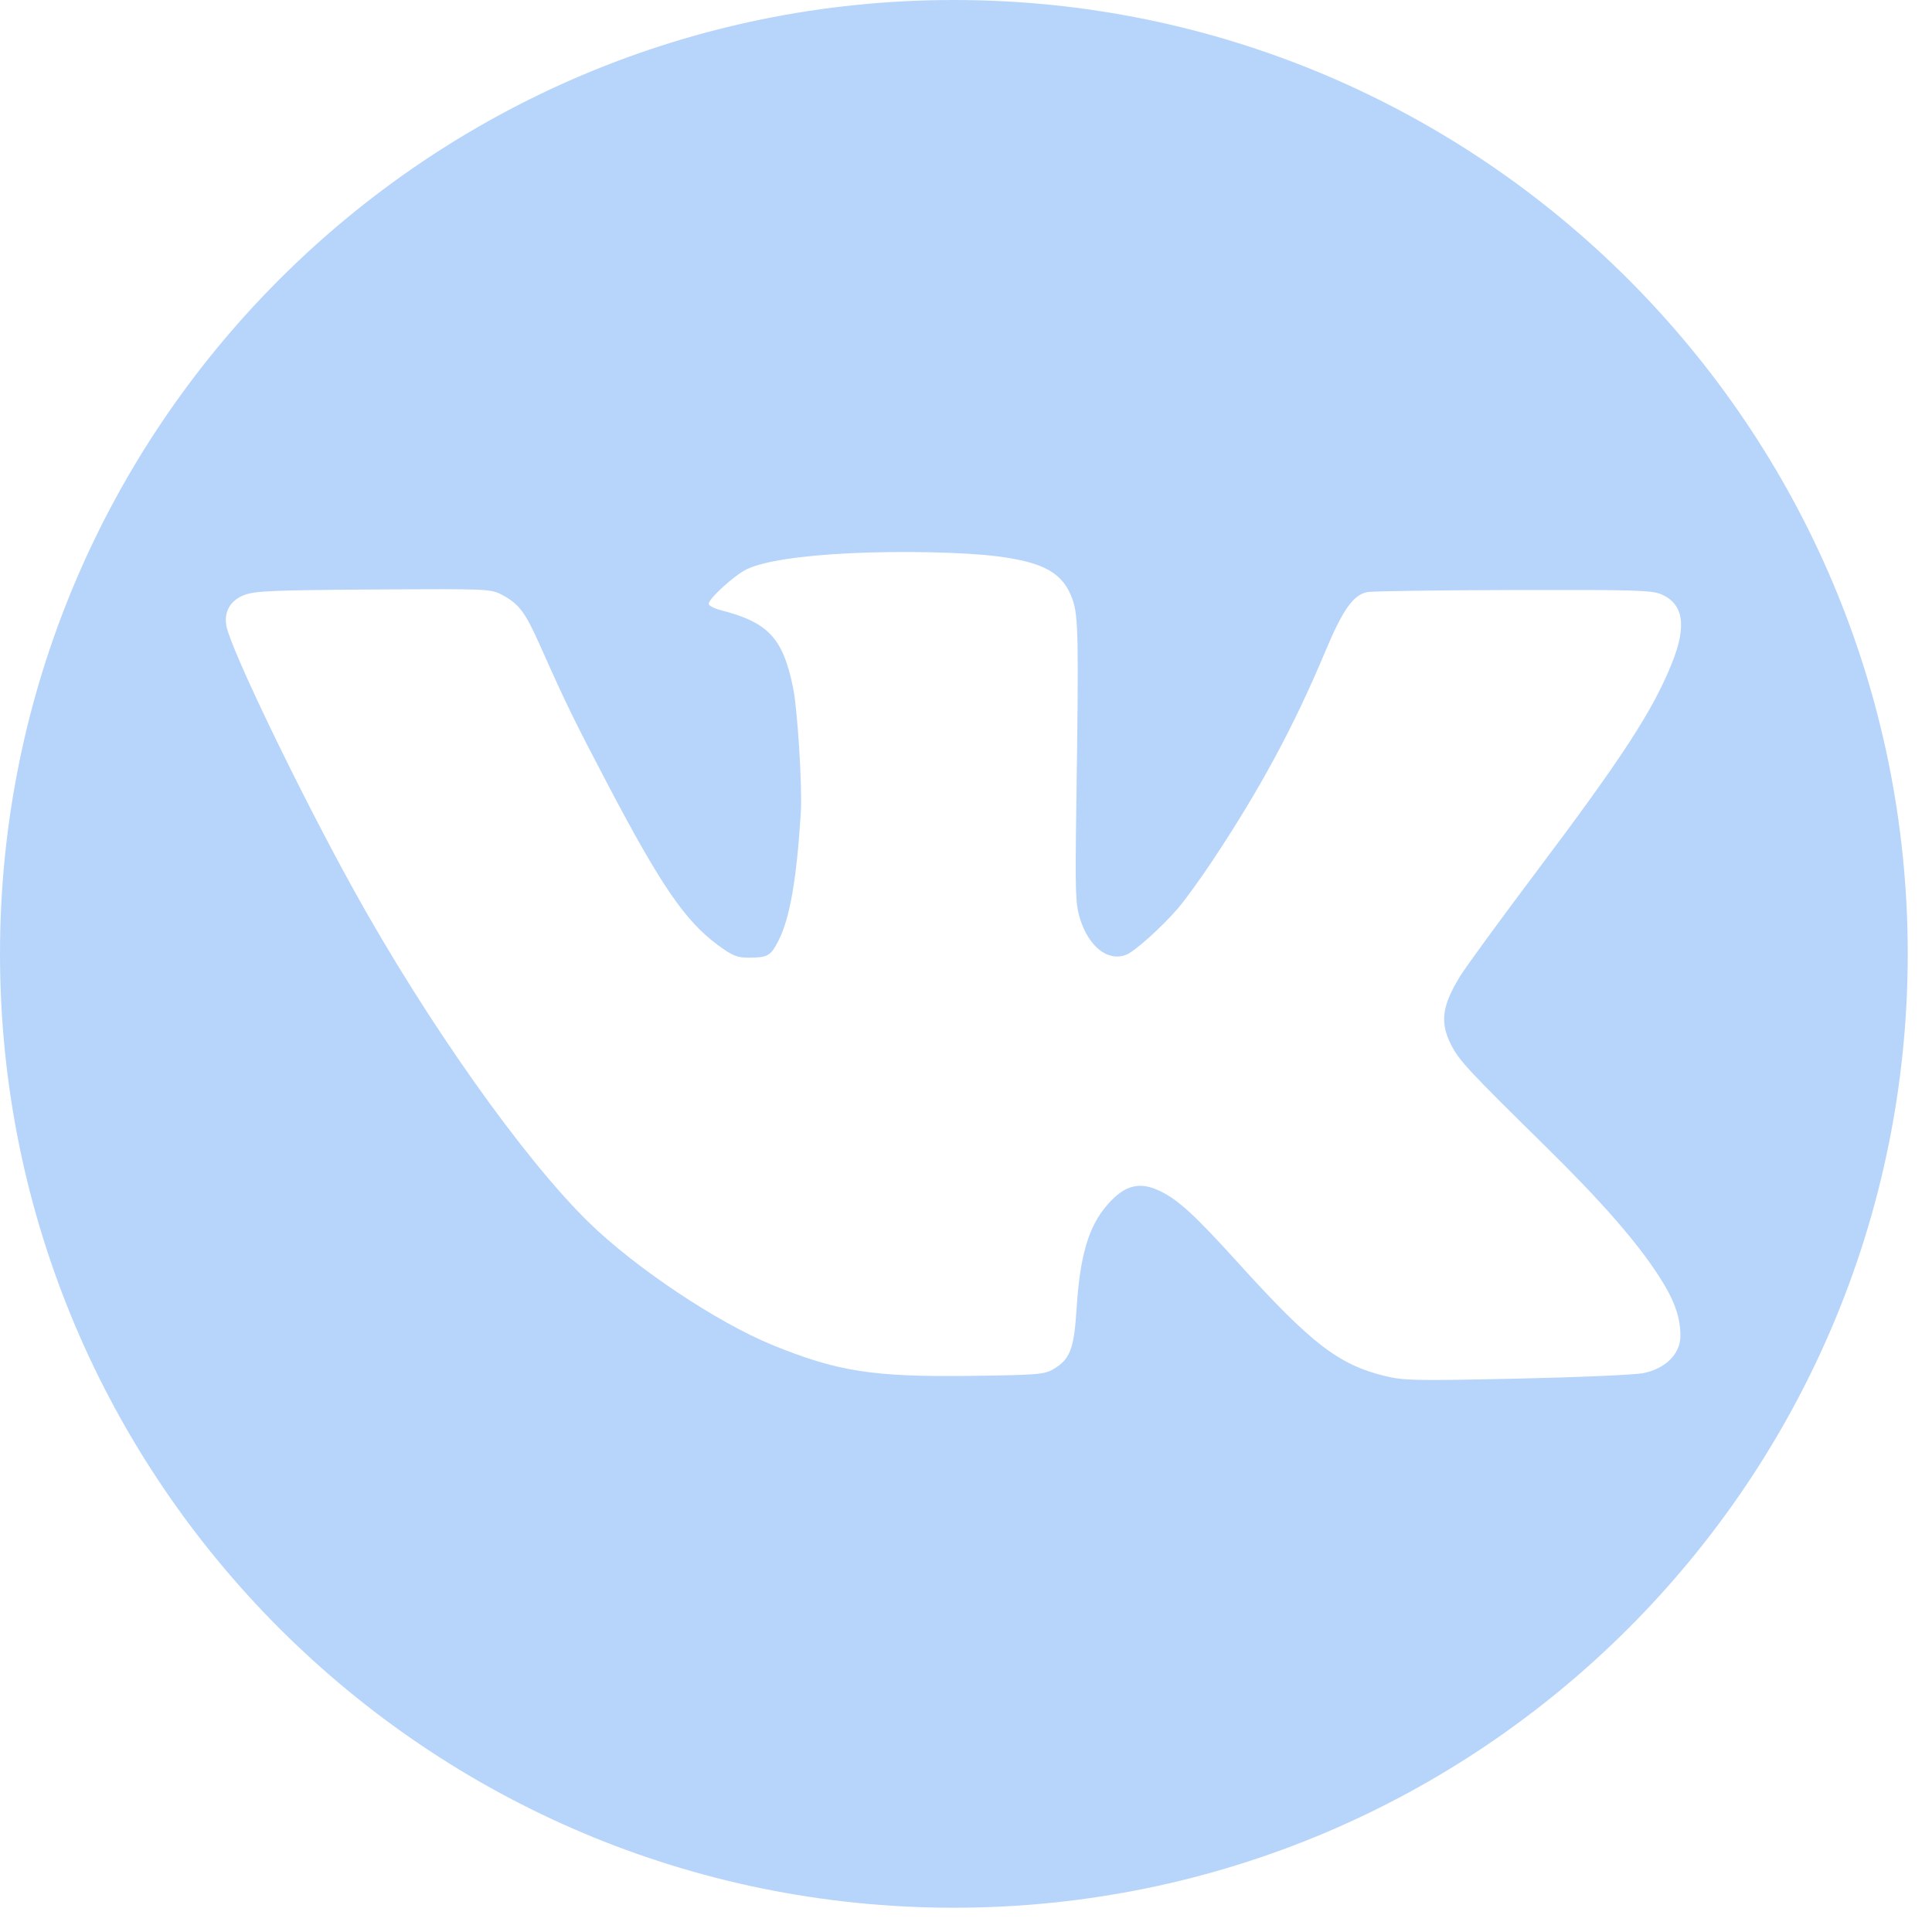 <svg width="77" height="77" viewBox="0 0 77 77" fill="none" xmlns="http://www.w3.org/2000/svg">
<path fill-rule="evenodd" clip-rule="evenodd" d="M38.017 76.033C59.013 76.033 76.033 59.013 76.033 38.017C76.033 17.021 59.013 0 38.017 0C17.021 0 0 17.021 0 38.017C0 59.013 17.021 76.033 38.017 76.033ZM29.765 22.686C30.43 22.37 31.857 22.149 33.867 22.05C35.888 21.951 38.405 22.003 39.74 22.172C41.623 22.411 42.38 22.845 42.747 23.897C42.979 24.562 42.994 25.38 42.897 32.093C42.847 35.562 42.862 36.02 43.042 36.606C43.388 37.729 44.15 38.332 44.876 38.056C45.219 37.926 46.309 36.948 46.963 36.184C47.233 35.87 47.844 35.025 48.321 34.307C50.219 31.453 51.574 28.939 52.82 25.963C53.518 24.295 53.944 23.697 54.504 23.596C54.709 23.559 57.331 23.523 60.329 23.515C65.097 23.503 65.834 23.524 66.204 23.683C67.097 24.066 67.234 24.932 66.637 26.424C65.878 28.319 64.666 30.182 61.176 34.818C59.767 36.691 58.424 38.532 58.193 38.908C57.468 40.088 57.381 40.747 57.831 41.636C58.149 42.263 58.514 42.657 61.567 45.66C63.822 47.877 65.227 49.484 66.122 50.869C66.728 51.808 66.973 52.489 66.973 53.24C66.973 53.955 66.384 54.547 65.495 54.726C65.152 54.795 62.879 54.894 60.443 54.946C56.37 55.034 55.947 55.025 55.184 54.838C53.344 54.386 52.256 53.545 49.33 50.314C47.621 48.427 46.968 47.827 46.239 47.473C45.42 47.075 44.83 47.225 44.146 48.003C43.383 48.871 43.04 50.032 42.904 52.203C42.806 53.761 42.643 54.18 41.984 54.567C41.62 54.78 41.364 54.801 38.637 54.836C34.795 54.884 33.37 54.661 30.778 53.602C28.568 52.7 25.297 50.512 23.448 48.7C20.828 46.132 16.998 40.711 14.083 35.442C11.941 31.571 9.192 25.869 9.022 24.942C8.918 24.374 9.188 23.916 9.751 23.708C10.17 23.552 10.948 23.52 14.901 23.495C19.48 23.466 19.565 23.47 20.012 23.71C20.696 24.078 20.929 24.391 21.533 25.746C22.566 28.066 22.869 28.687 24.211 31.242C26.335 35.285 27.309 36.708 28.611 37.666C29.194 38.094 29.372 38.167 29.839 38.167C30.601 38.167 30.717 38.099 31.035 37.473C31.482 36.591 31.754 35.02 31.917 32.377C31.98 31.362 31.784 28.245 31.602 27.375C31.195 25.421 30.615 24.805 28.728 24.319C28.463 24.251 28.246 24.137 28.246 24.065C28.246 23.857 29.286 22.913 29.765 22.686Z" fill="#B7D5FA"/>
</svg>
